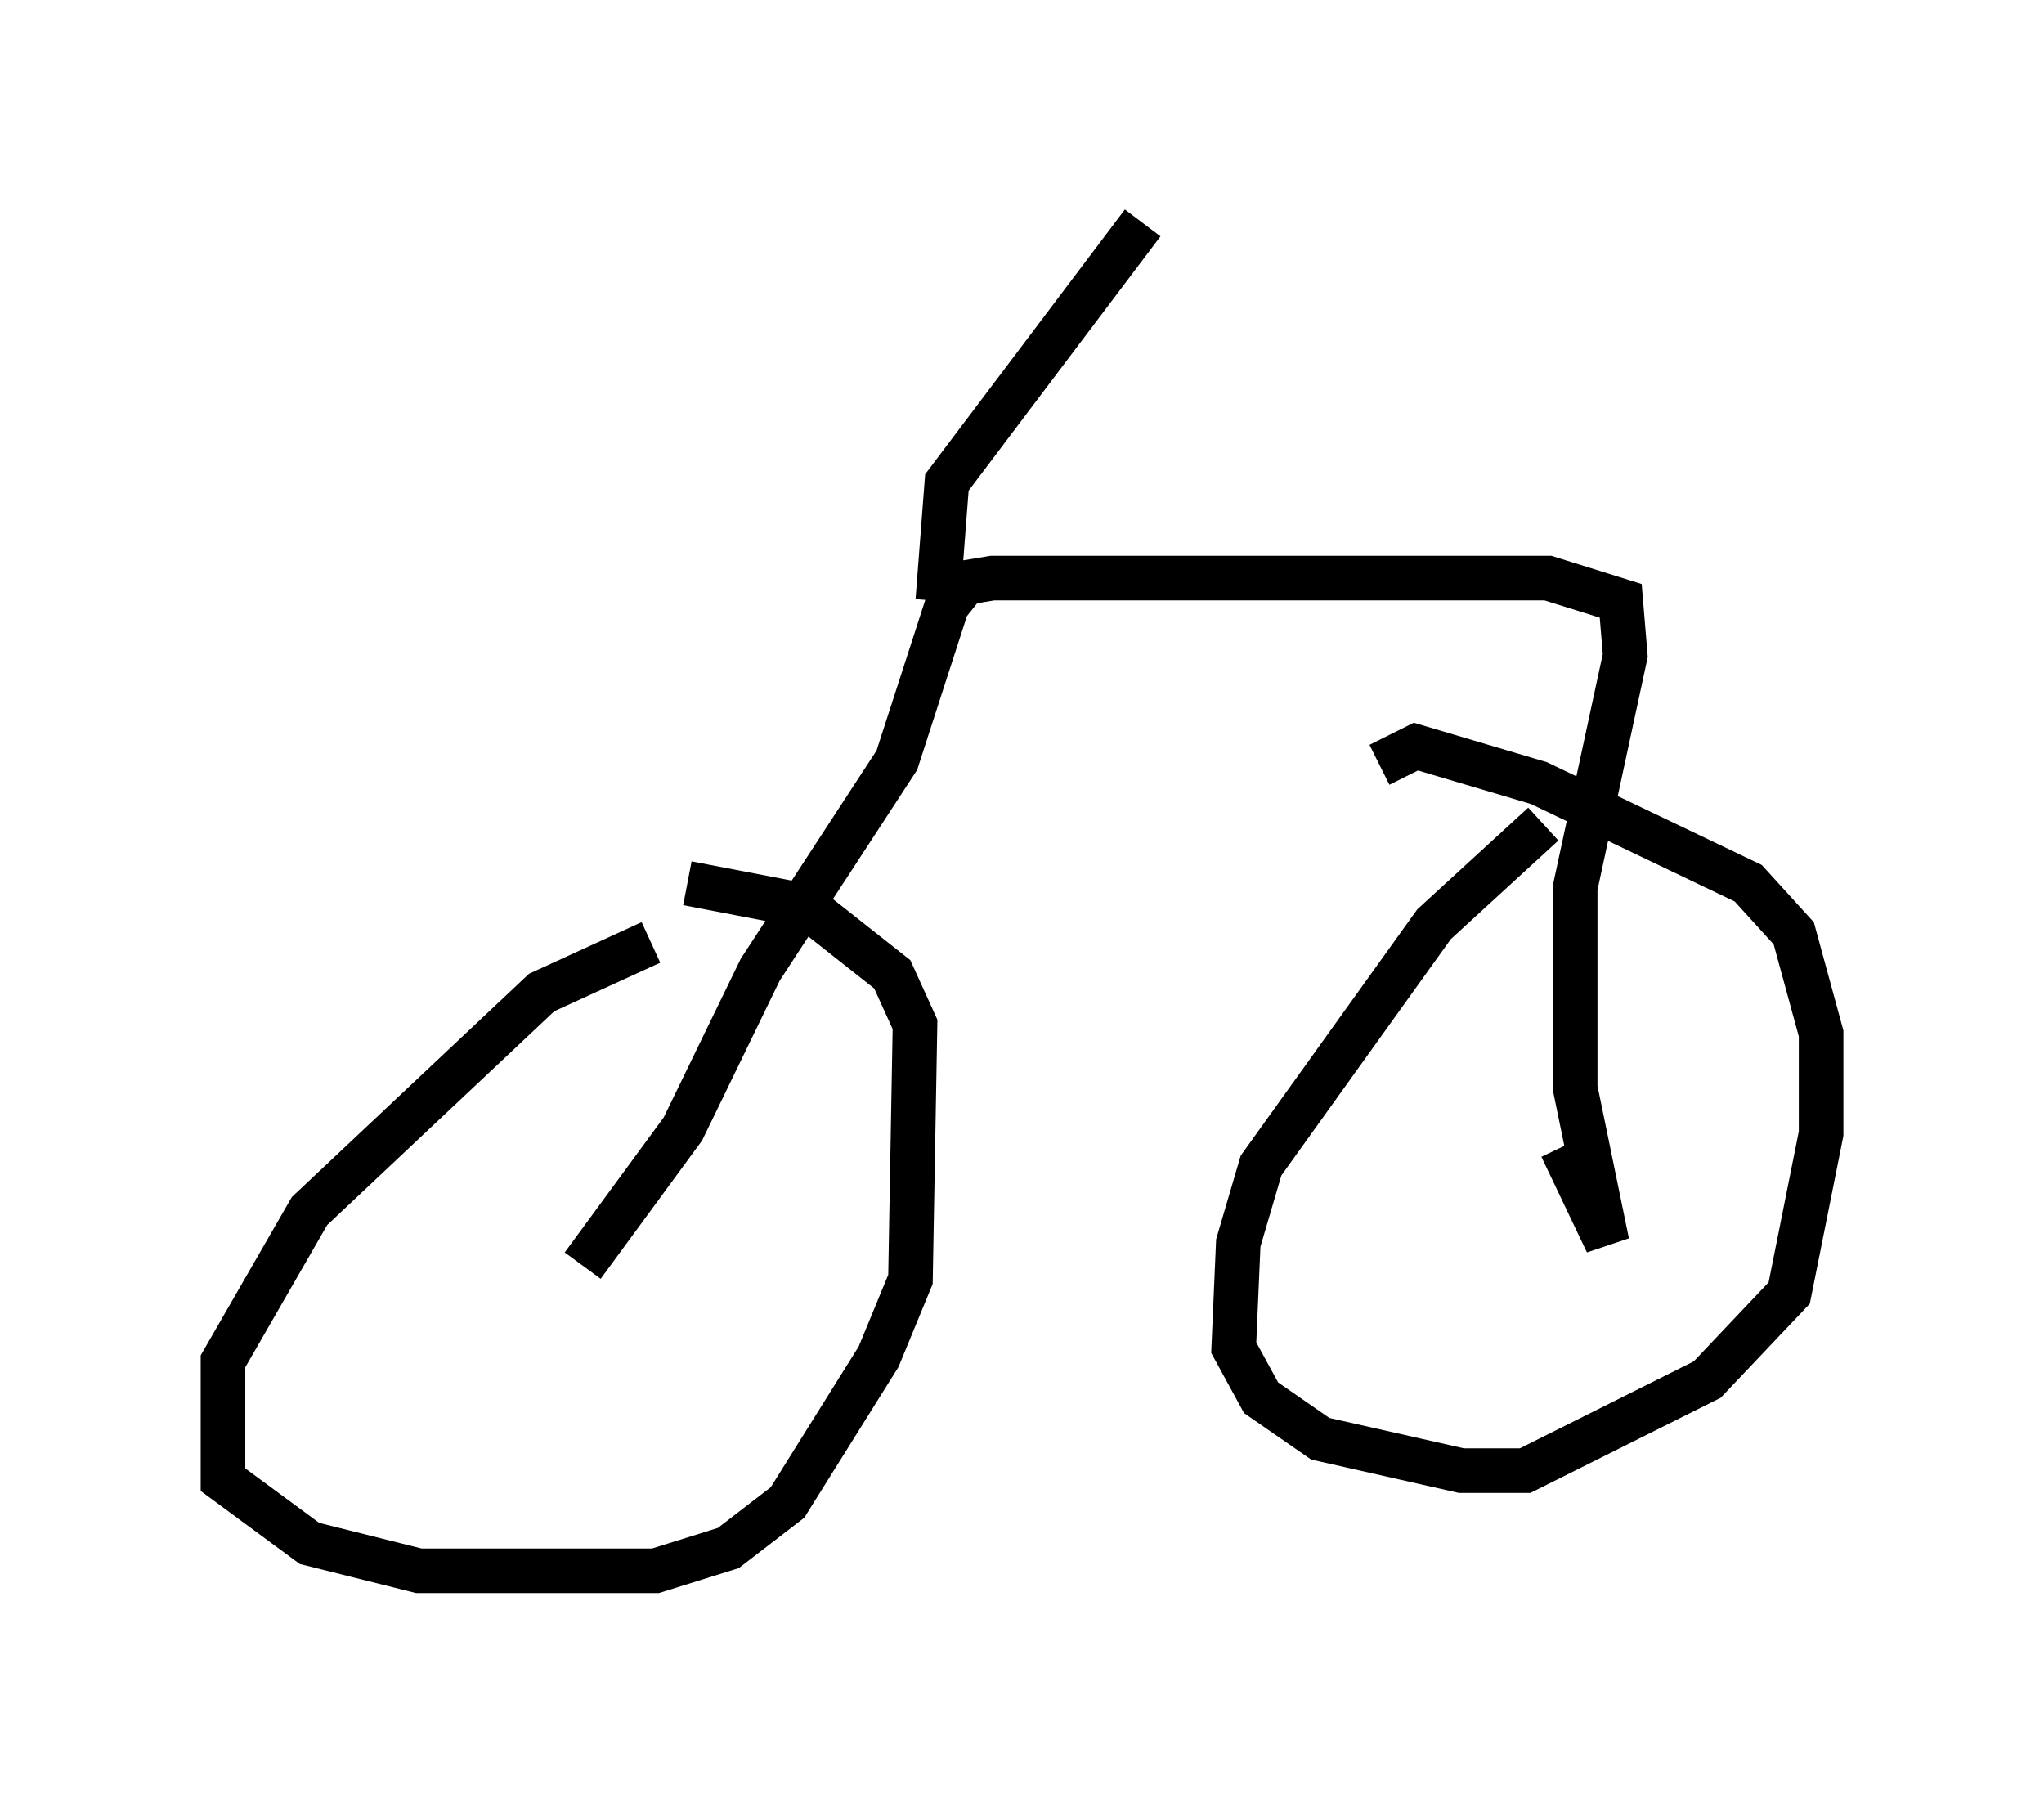 <?xml version="1.0" encoding="utf-8" ?>
<svg baseProfile="full" height="40.217" version="1.1" width="45.832" xmlns="http://www.w3.org/2000/svg" xmlns:ev="http://www.w3.org/2001/xml-events" xmlns:xlink="http://www.w3.org/1999/xlink"><defs /><rect fill="white" height="40.217" width="45.832" x="0" y="0" /><path d="M15.923, 21.027 m-1.327, 0.102 l-2.45, 1.123 -5.206, 4.9 l-1.94, 3.369 0.0, 2.654 l1.94, 1.429 2.45, 0.613 l5.308, 0.0 1.633, -0.51 l1.327, -1.021 2.042, -3.267 l0.715, -1.735 0.102, -5.717 l-0.51, -1.123 -1.94, -1.531 l-2.654, -0.51 m19.192, -1.327 l-2.45, 2.246 -3.879, 5.41 l-0.51, 1.735 -0.102, 2.348 l0.613, 1.123 1.327, 0.919 l3.165, 0.715 1.429, 0.0 l4.083, -2.042 1.838, -1.94 l0.715, -3.573 0.0, -2.246 l-0.613, -2.246 -1.021, -1.123 l-4.696, -2.246 -2.756, -0.817 l-0.817, 0.408 m-17.865, 11.229 l2.246, -3.063 1.735, -3.573 l3.063, -4.696 1.123, -3.471 l0.408, -0.51 0.613, -0.102 l12.454, 0.0 1.633, 0.51 l0.102, 1.225 -1.123, 5.206 l0.0, 4.492 0.715, 3.471 l-1.021, -2.144 m-13.986, -12.25 l0.204, -2.654 4.39, -5.819 " fill="none" stroke="black" stroke-width="1" /></svg>